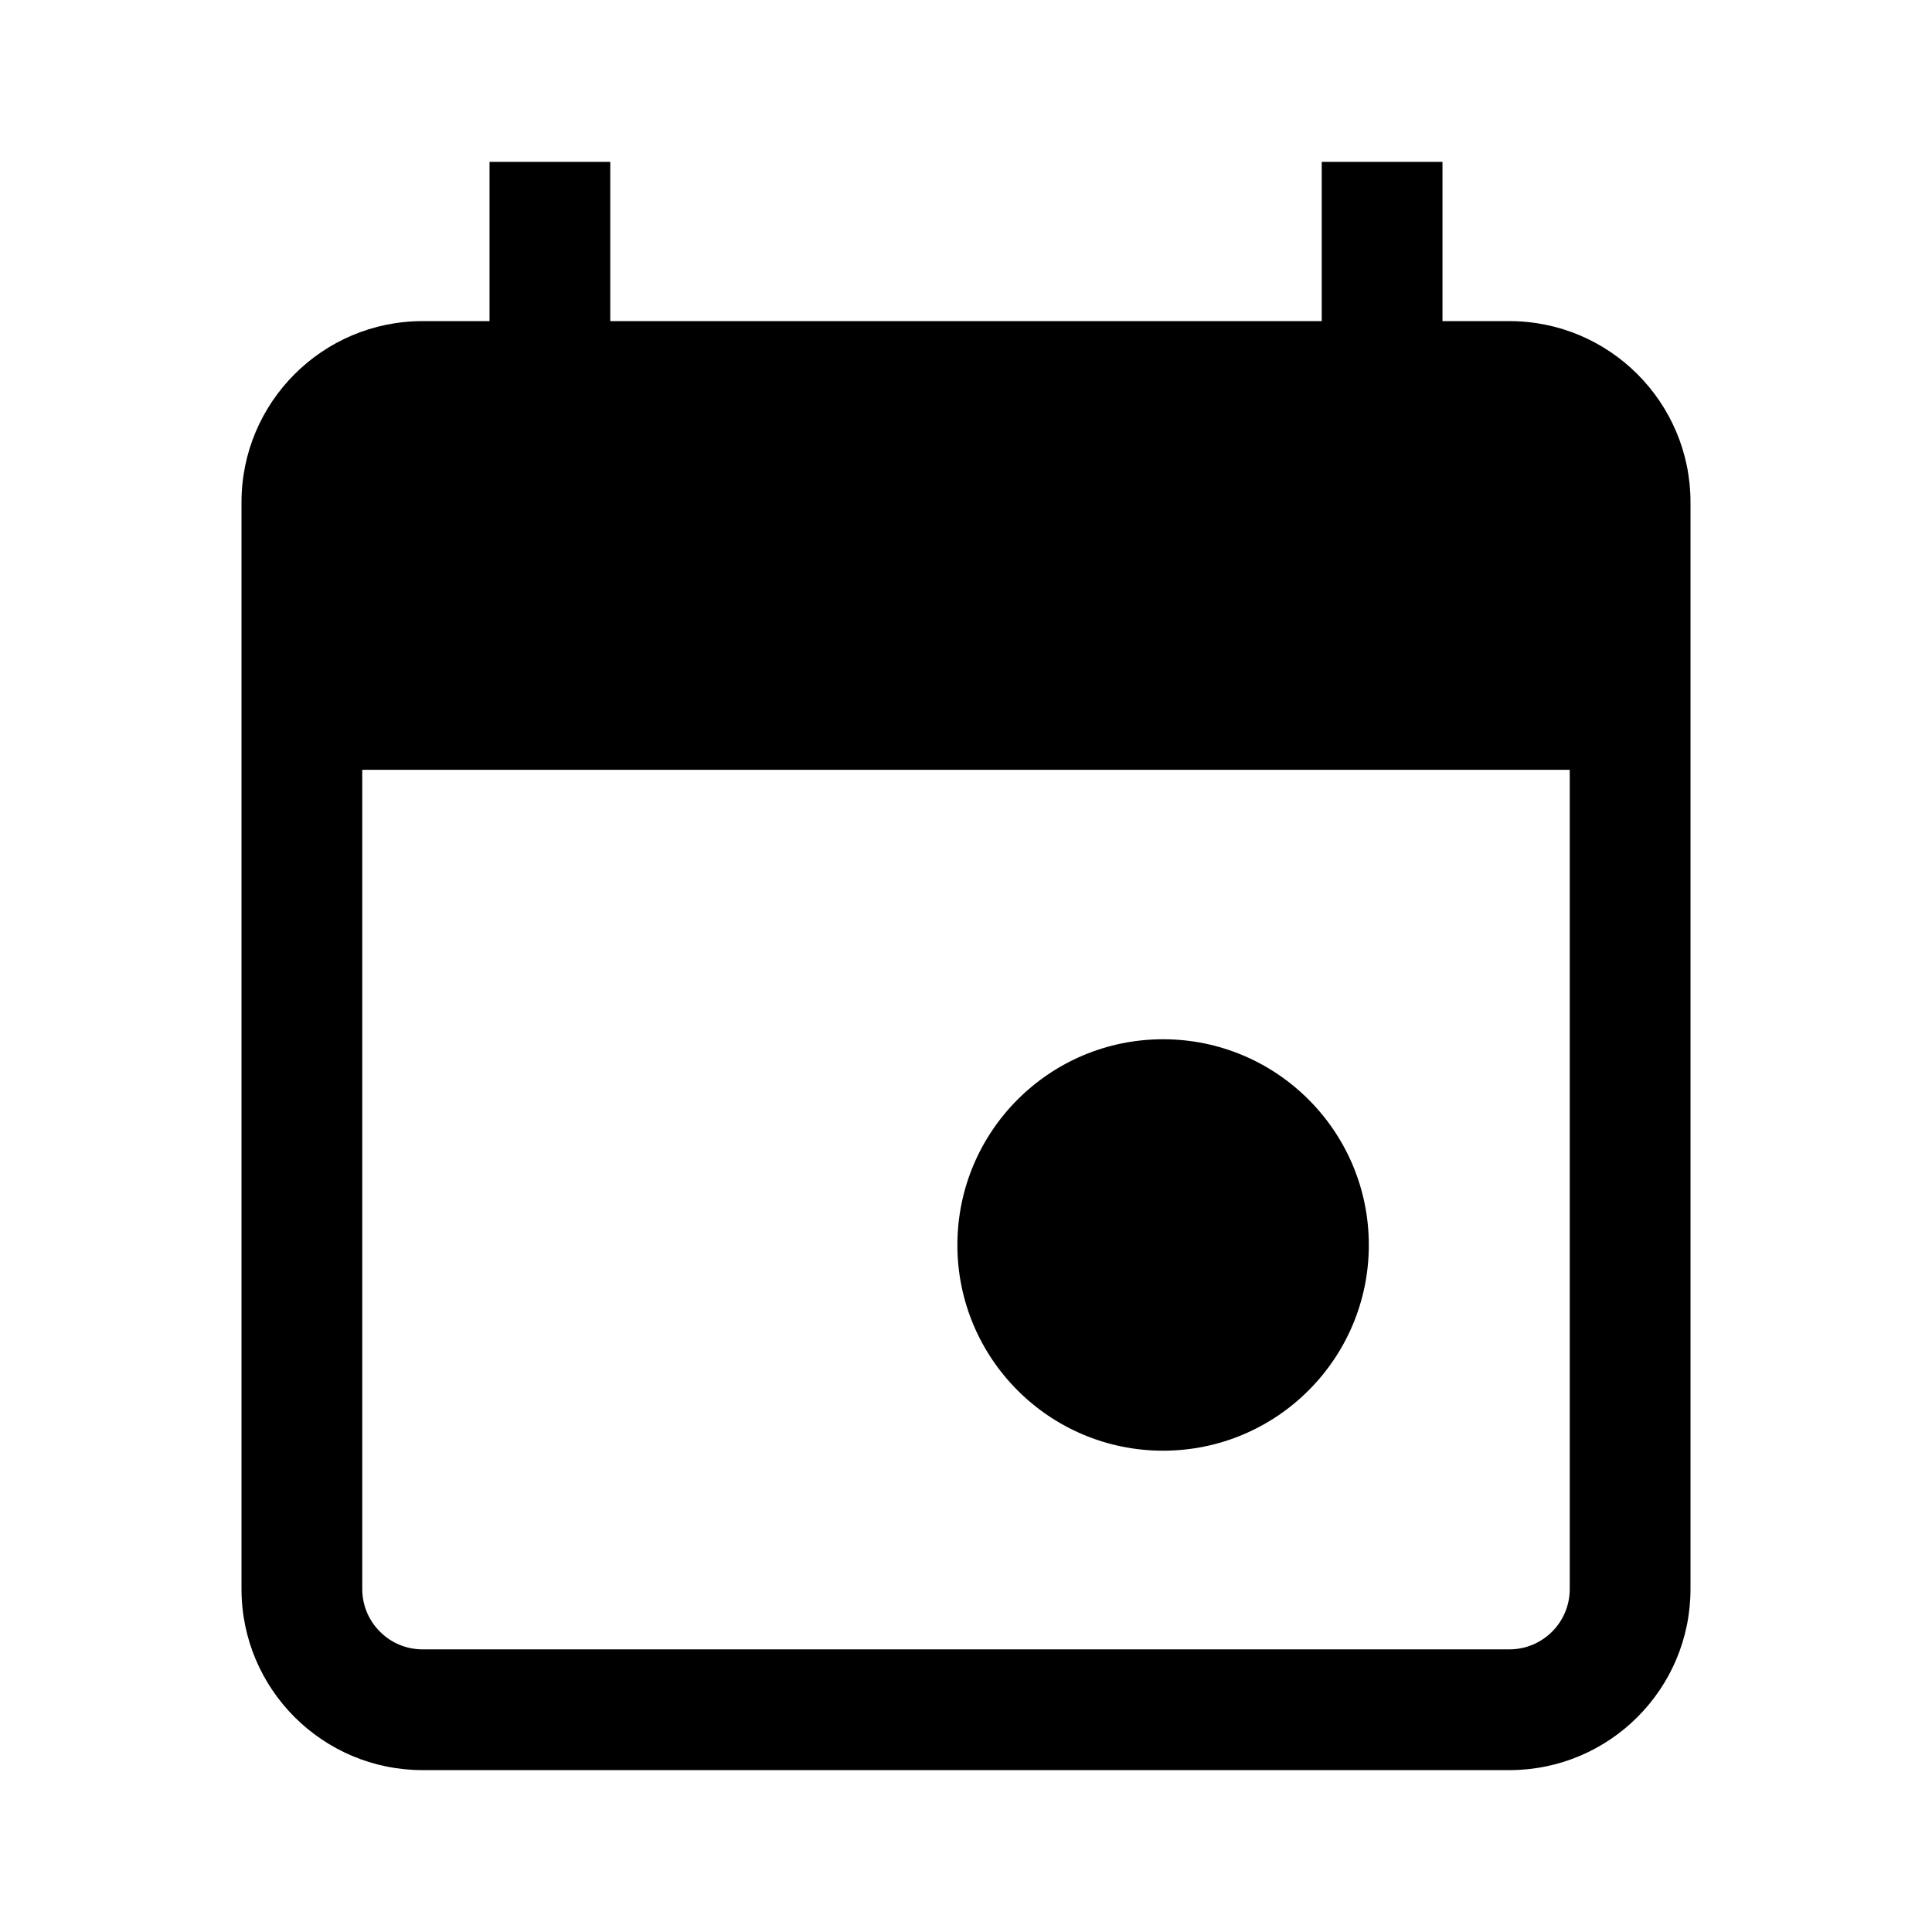 <svg width="24" height="24" viewBox="0 0 24 24" fill="none" xmlns="http://www.w3.org/2000/svg">
<path d="M14.448 18.021C15.859 18.021 17.004 16.877 17.004 15.466C17.004 14.054 15.859 12.91 14.448 12.91C13.037 12.91 11.893 14.054 11.893 15.466C11.893 16.877 13.037 18.021 14.448 18.021Z" fill="black"/>
<path d="M7.581 3.989H16.419V2.011H17.919V3.989H18.75C19.992 3.989 21 4.997 21 6.239V19.739C21 20.982 19.992 21.989 18.75 21.989H5.25C4.008 21.989 3 20.982 3 19.739V6.239C3 4.997 4.008 3.989 5.25 3.989H6.081V2.011H7.581V3.989ZM4.5 19.739C4.5 19.949 4.586 20.138 4.725 20.274C4.859 20.407 5.045 20.489 5.25 20.489H18.75C19.164 20.489 19.5 20.154 19.5 19.739V9.563H4.5V19.739Z" fill="black"/>
</svg>

